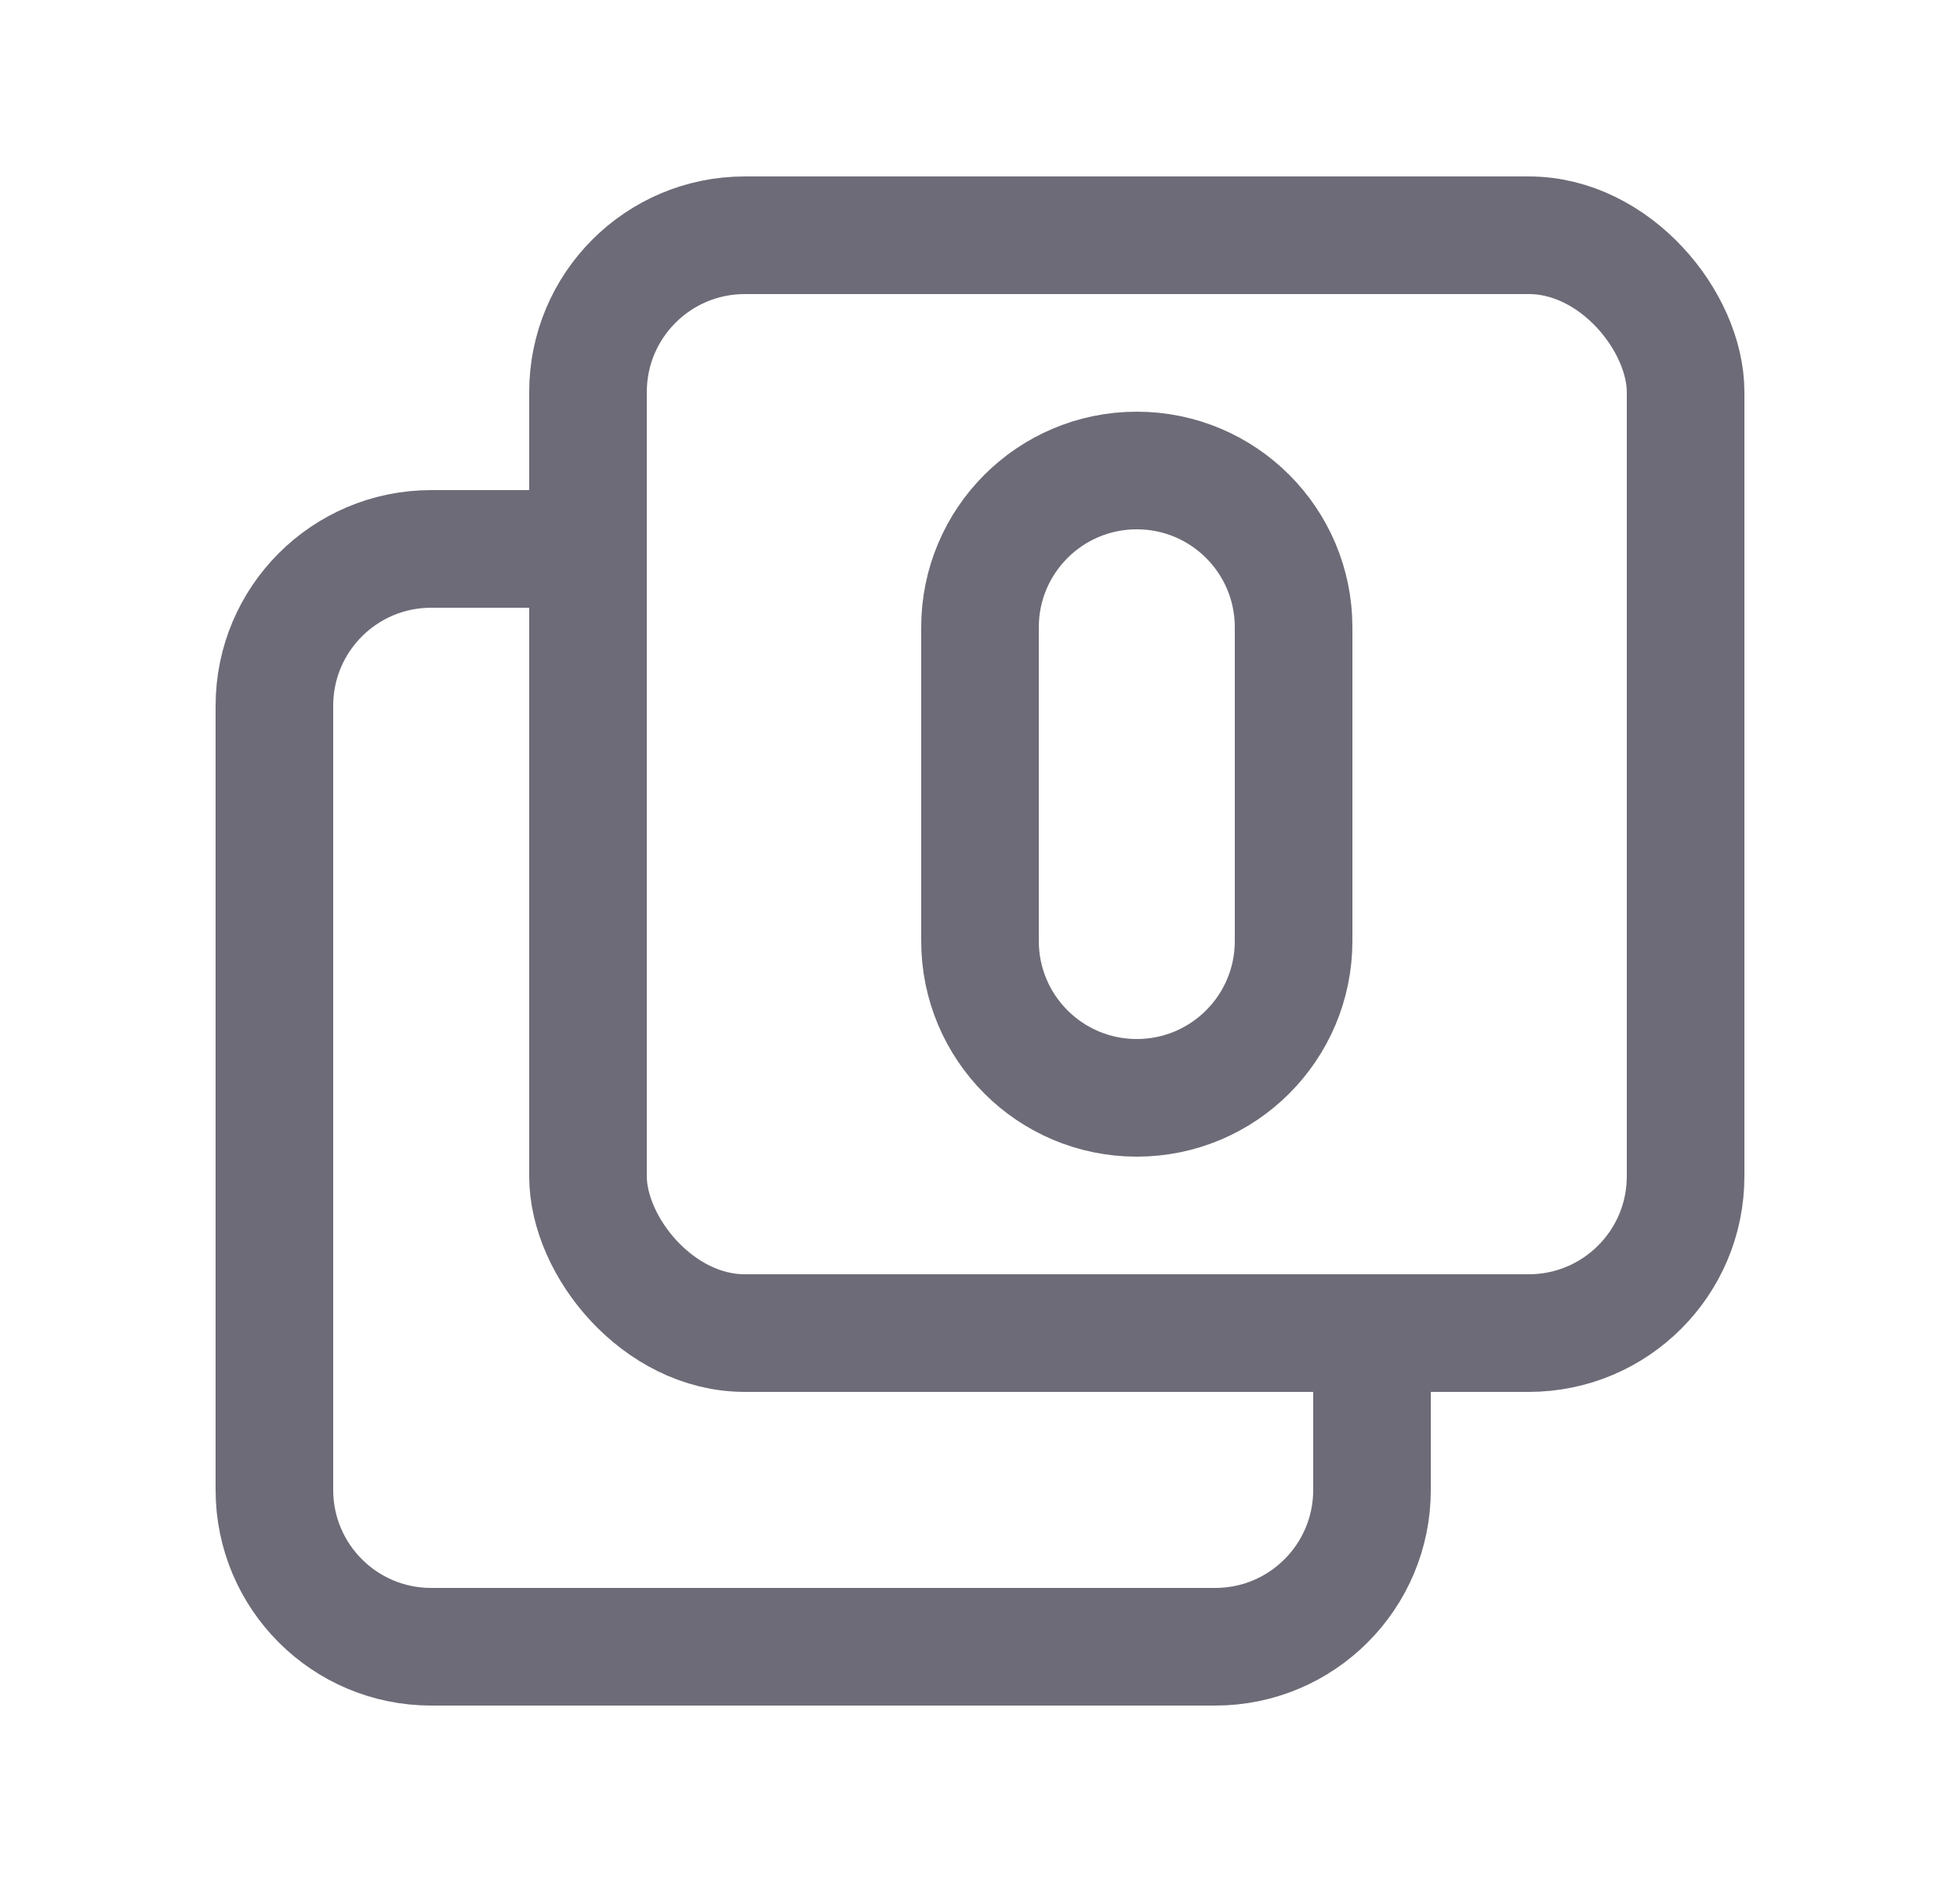 <svg width="25" height="24" viewBox="0 0 25 24" fill="none" xmlns="http://www.w3.org/2000/svg">
<path fill-rule="evenodd" clip-rule="evenodd" d="M14.5 6C15.605 6 16.5 6.895 16.5 8V12C16.5 13.105 15.605 14 14.5 14C13.395 14 12.5 13.105 12.5 12V8C12.5 6.895 13.395 6 14.5 6Z" stroke="#6D6B77" stroke-width="1.5" stroke-linecap="round" stroke-linejoin="round"/>
<rect x="7.5" y="3" width="14" height="14" rx="2" stroke="#6D6B77" stroke-width="1.5" stroke-linecap="round" stroke-linejoin="round"/>
<path d="M17.5 17V19C17.5 20.105 16.605 21 15.5 21H5.5C4.395 21 3.5 20.105 3.5 19V9C3.5 7.895 4.395 7 5.5 7H7.5" stroke="#6D6B77" stroke-width="1.5" stroke-linecap="round" stroke-linejoin="round"/>
</svg>
